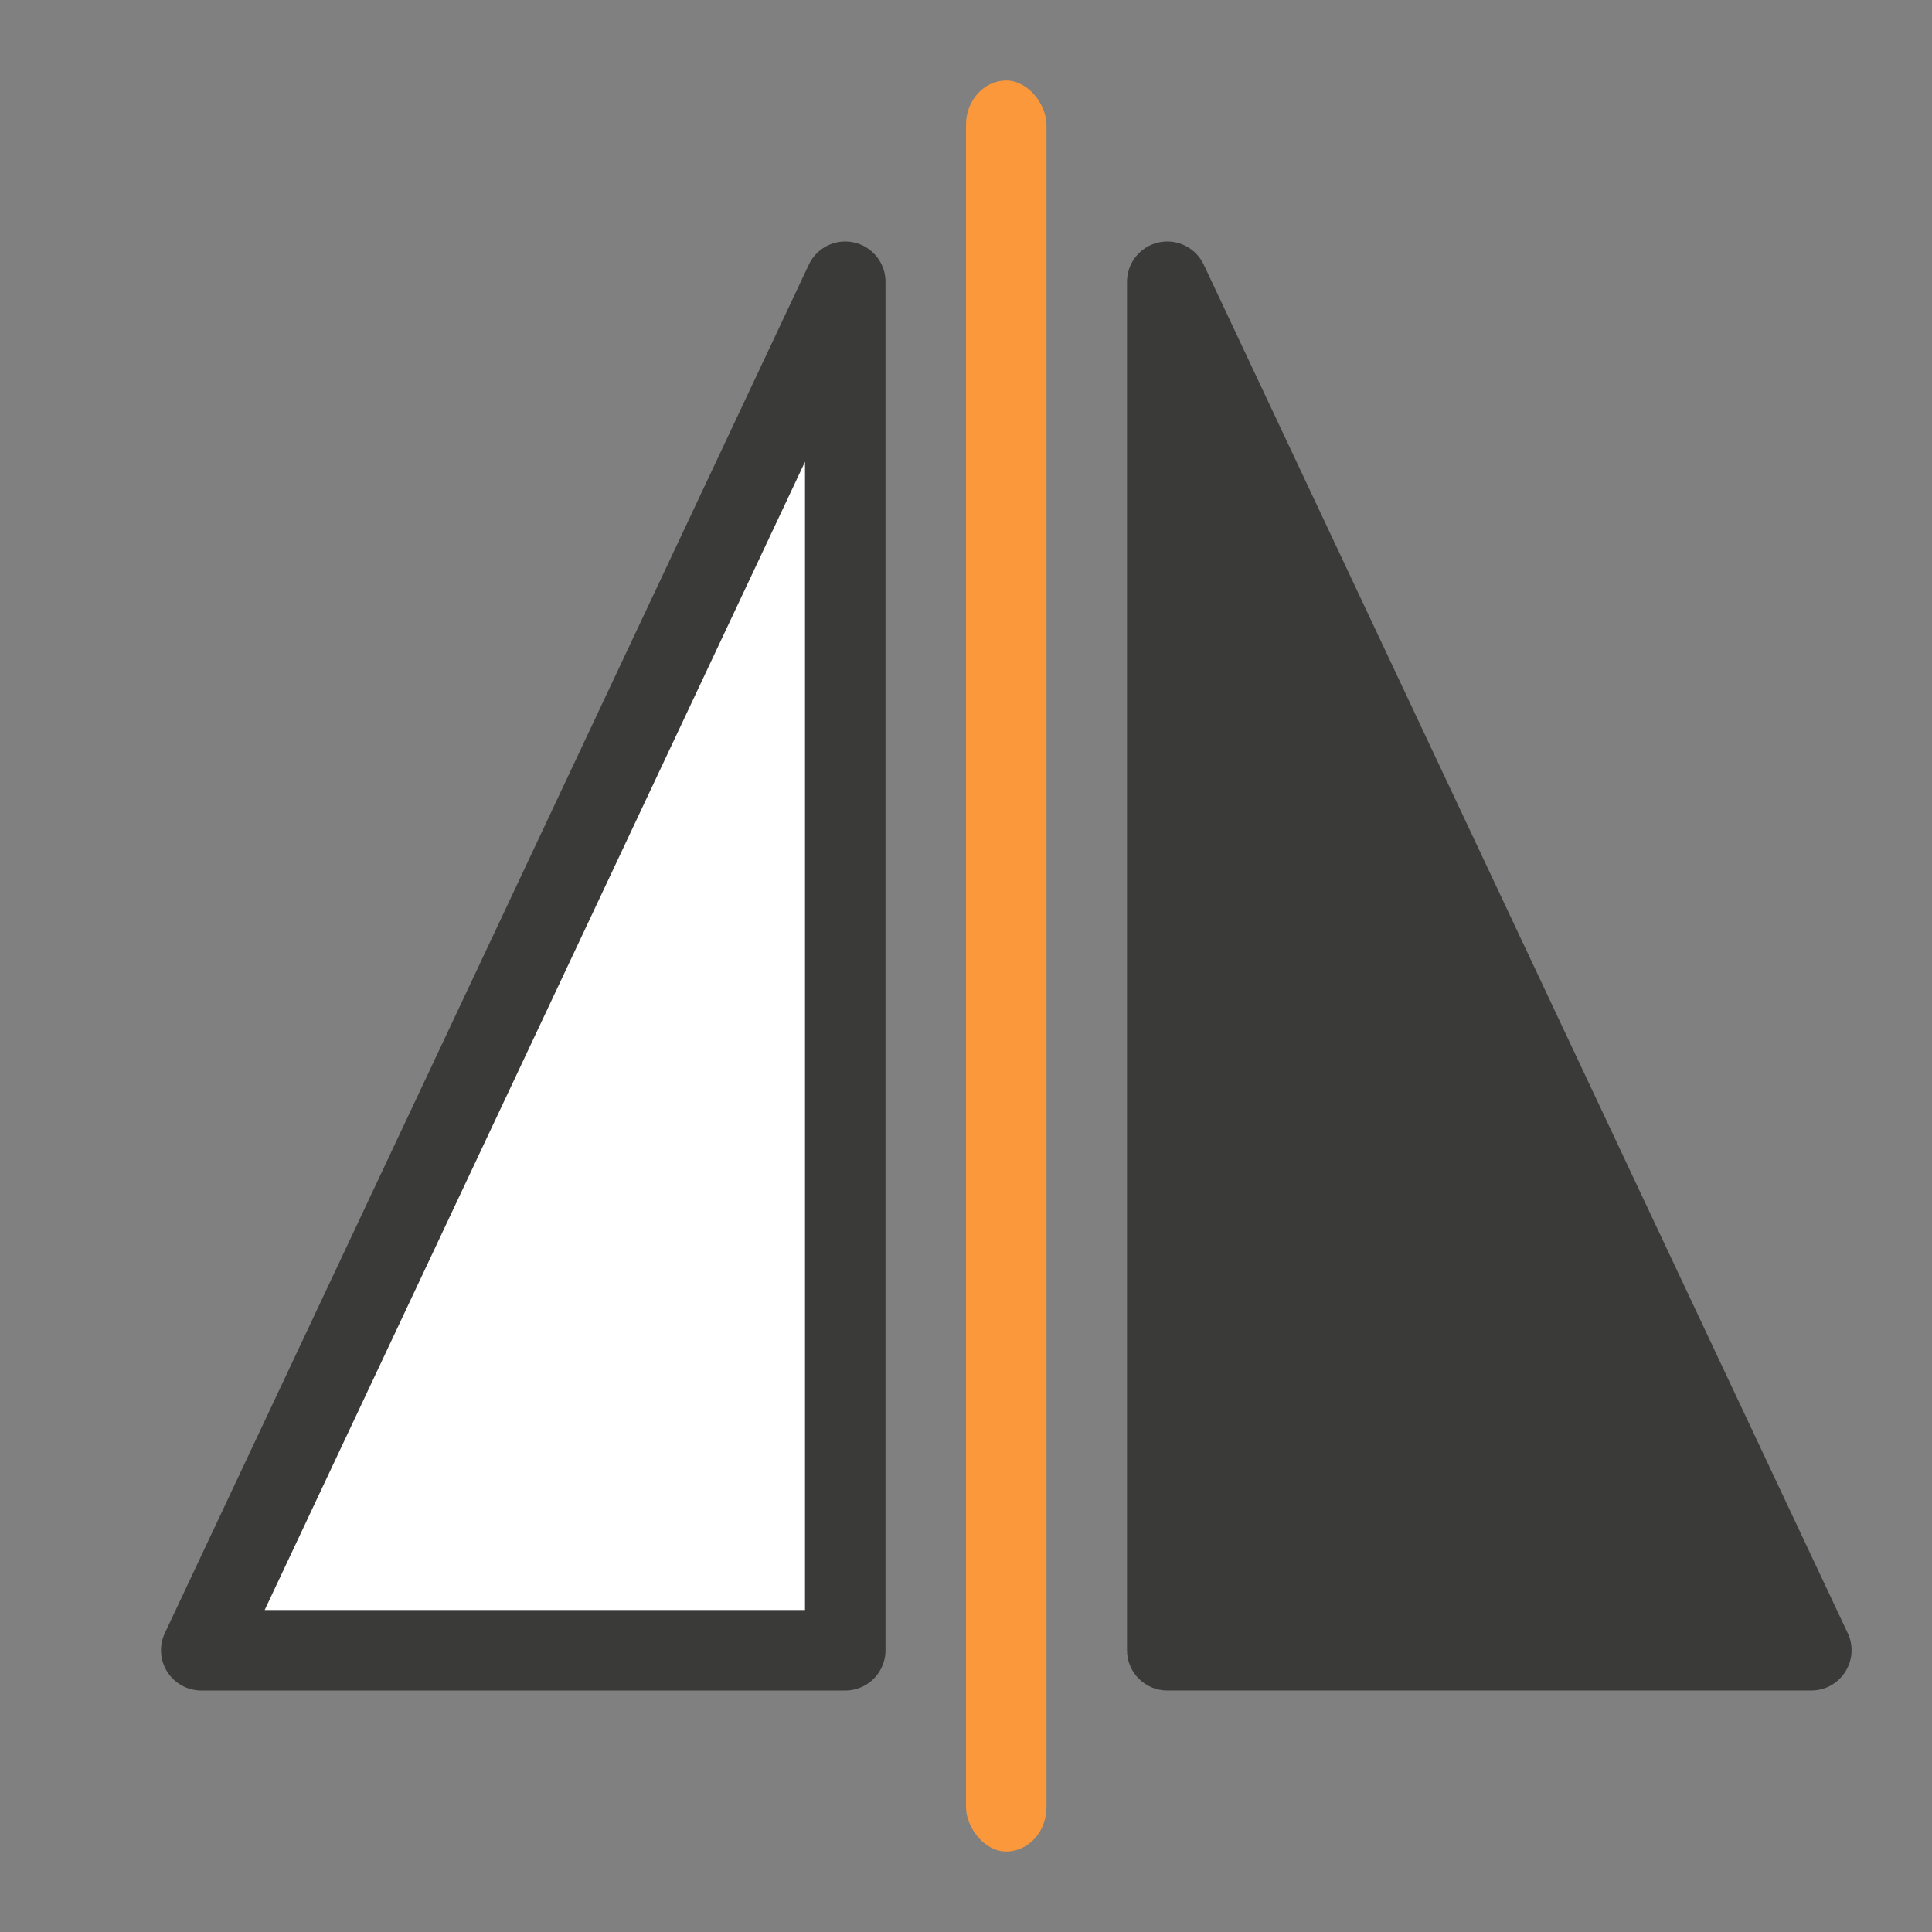 <svg viewBox="0 0 24 24" xmlns="http://www.w3.org/2000/svg"><rect x="0" y="0" width="24" height="24" fill="#808080" stroke="none"/><path d="m2.5 20.5h8v-17z" fill="#fff" fill-rule="evenodd" stroke="#3a3a38" stroke-linecap="round" stroke-linejoin="round"/><rect fill="#fb983b" height="22" ry=".55" width="1" x="12" y="1"/><path d="m14.516 3c-.282-.009-.516.218-.516.5v17c0.0.276.224.5.5.5h8c.367 0.0.609-.381.453-.713l-8-17c-.08-.17-.249-.281-.438-.287z" fill="#3a3a38" fill-rule="evenodd"/></svg>